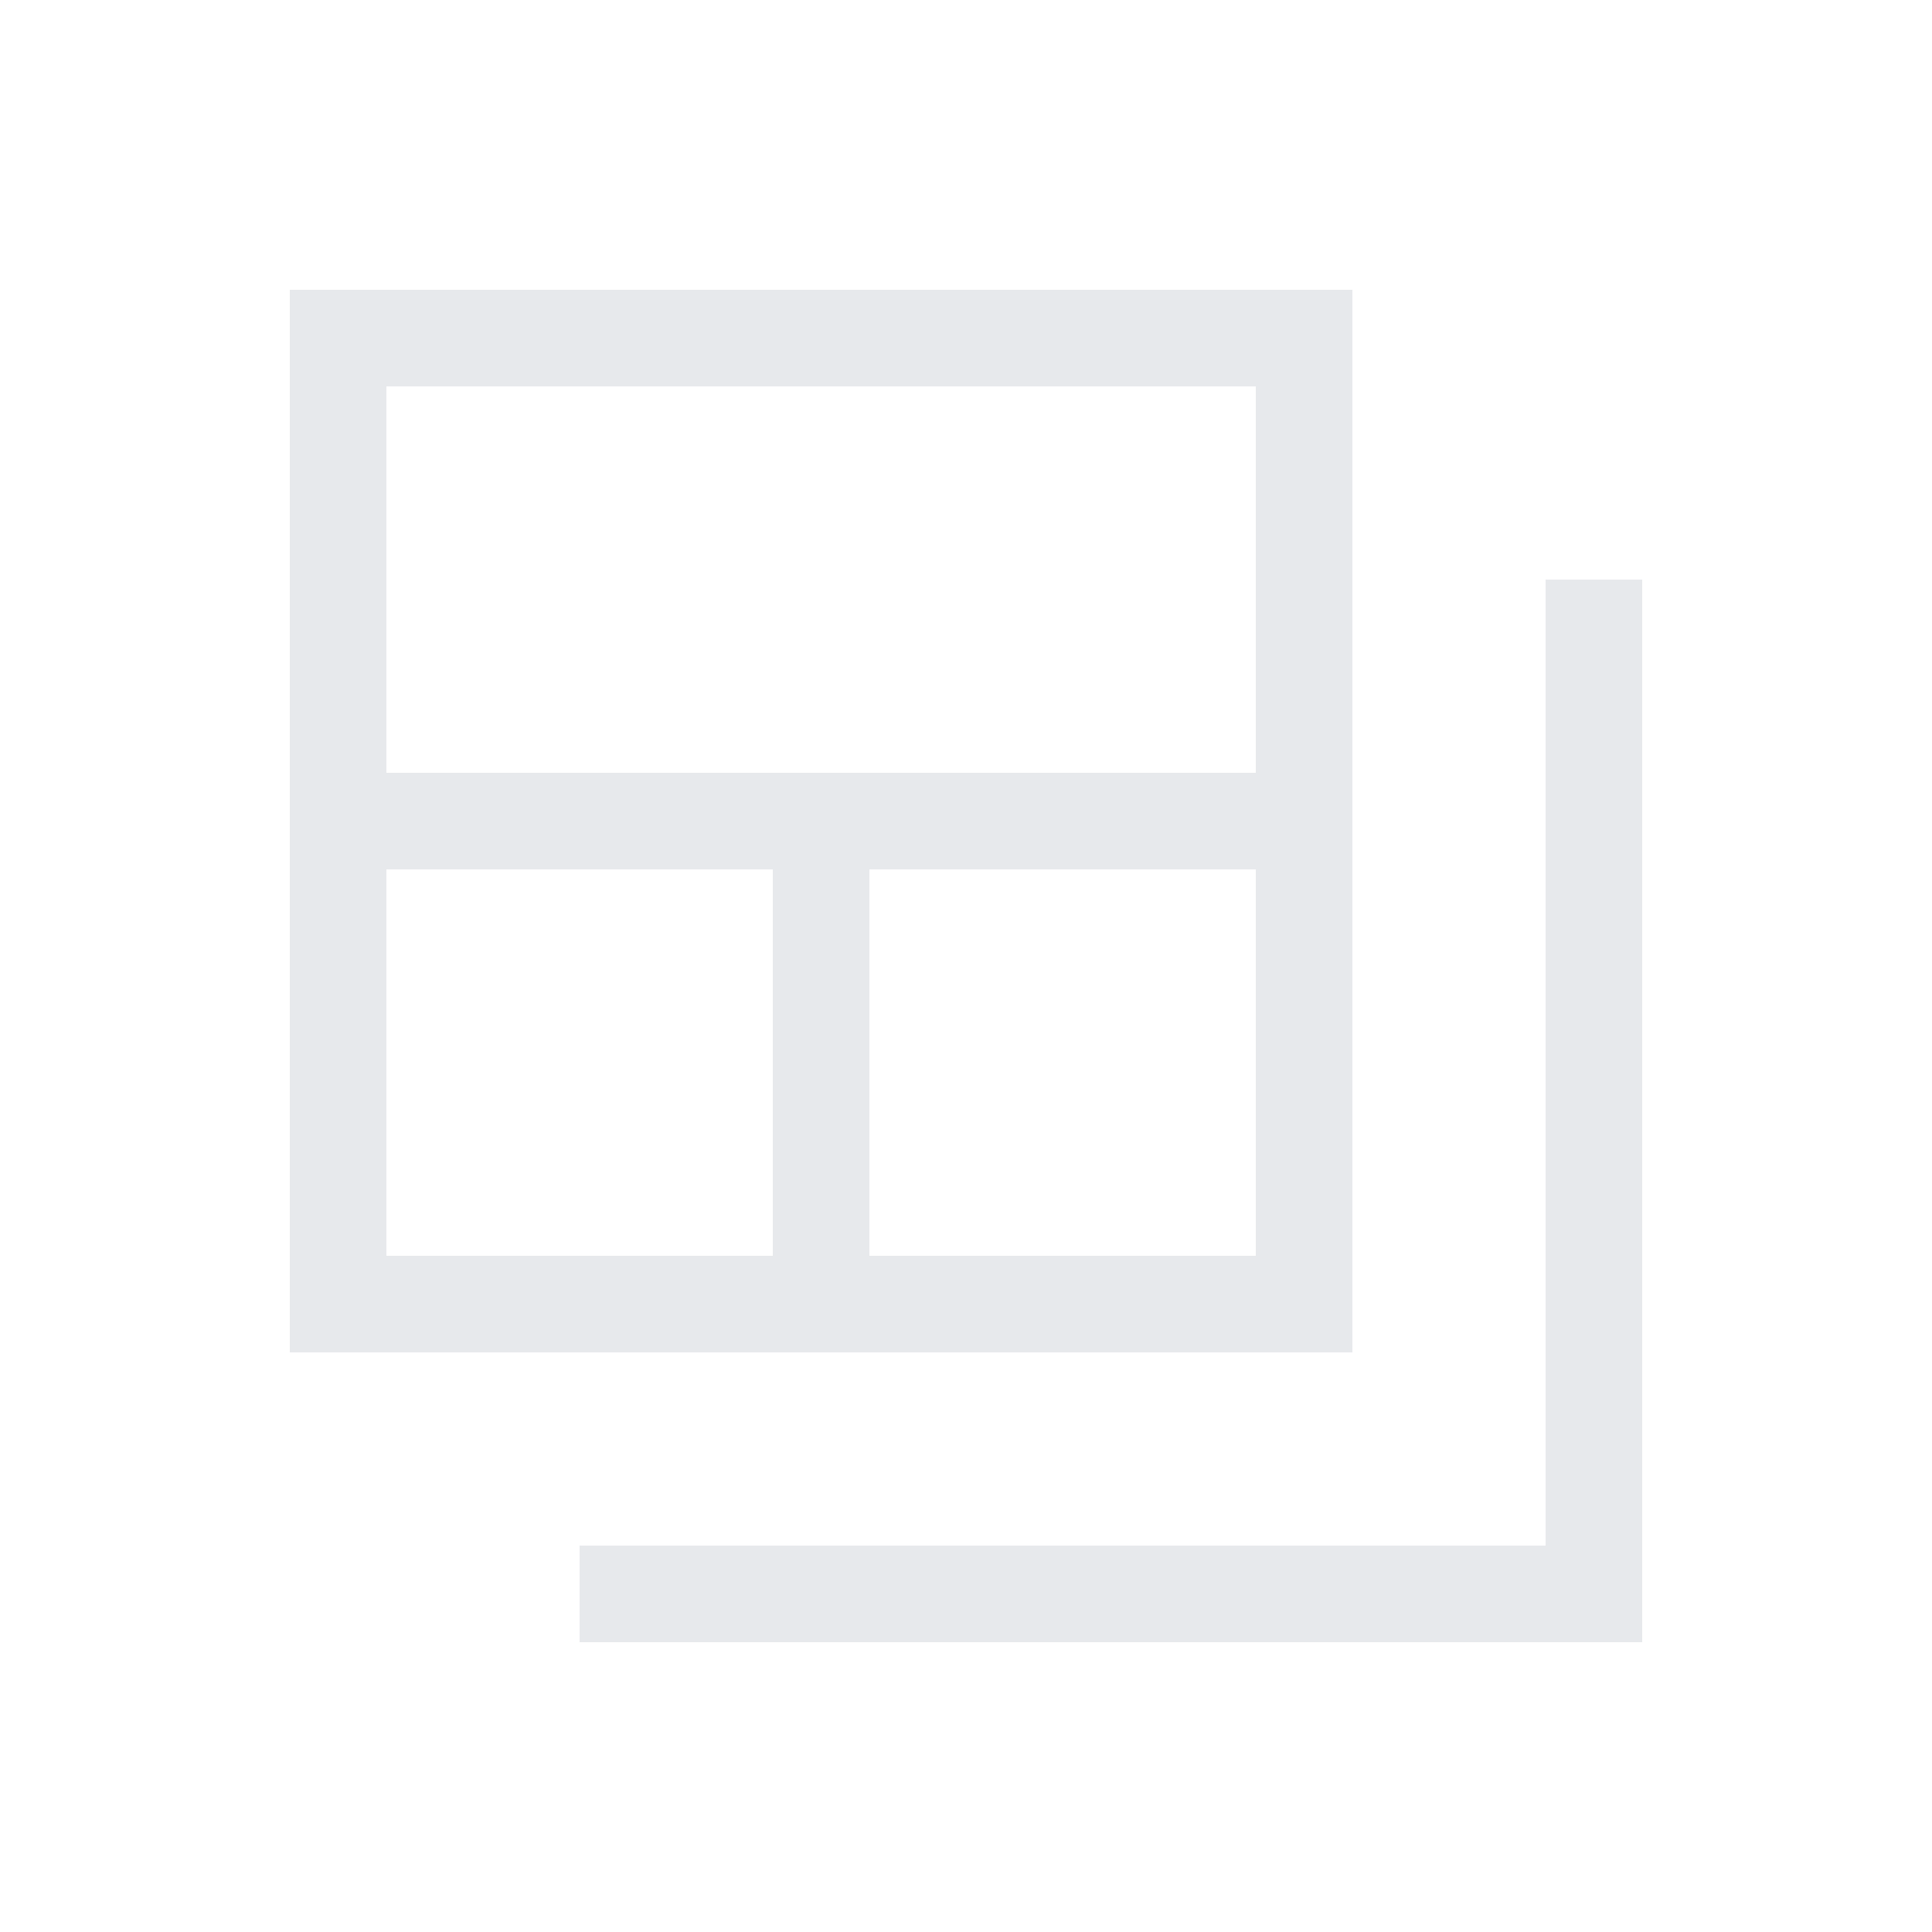 <svg fill="#E7E9EC" xmlns="http://www.w3.org/2000/svg" enable-background="new 0 0 20 20" height="20" viewBox="0 0 20 20" width="20"><g><rect fill="none" height="20" width="20"/></g><g><g><g><polygon points="16,6 16,16 6,16 6,17 17,17 17,6"/></g><g><path d="M14,14V3H3v11H14z M4,4h9v4H4V4z M8,13H4V9h4V13z M9,9h4v4H9V9z"/></g></g></g></svg>